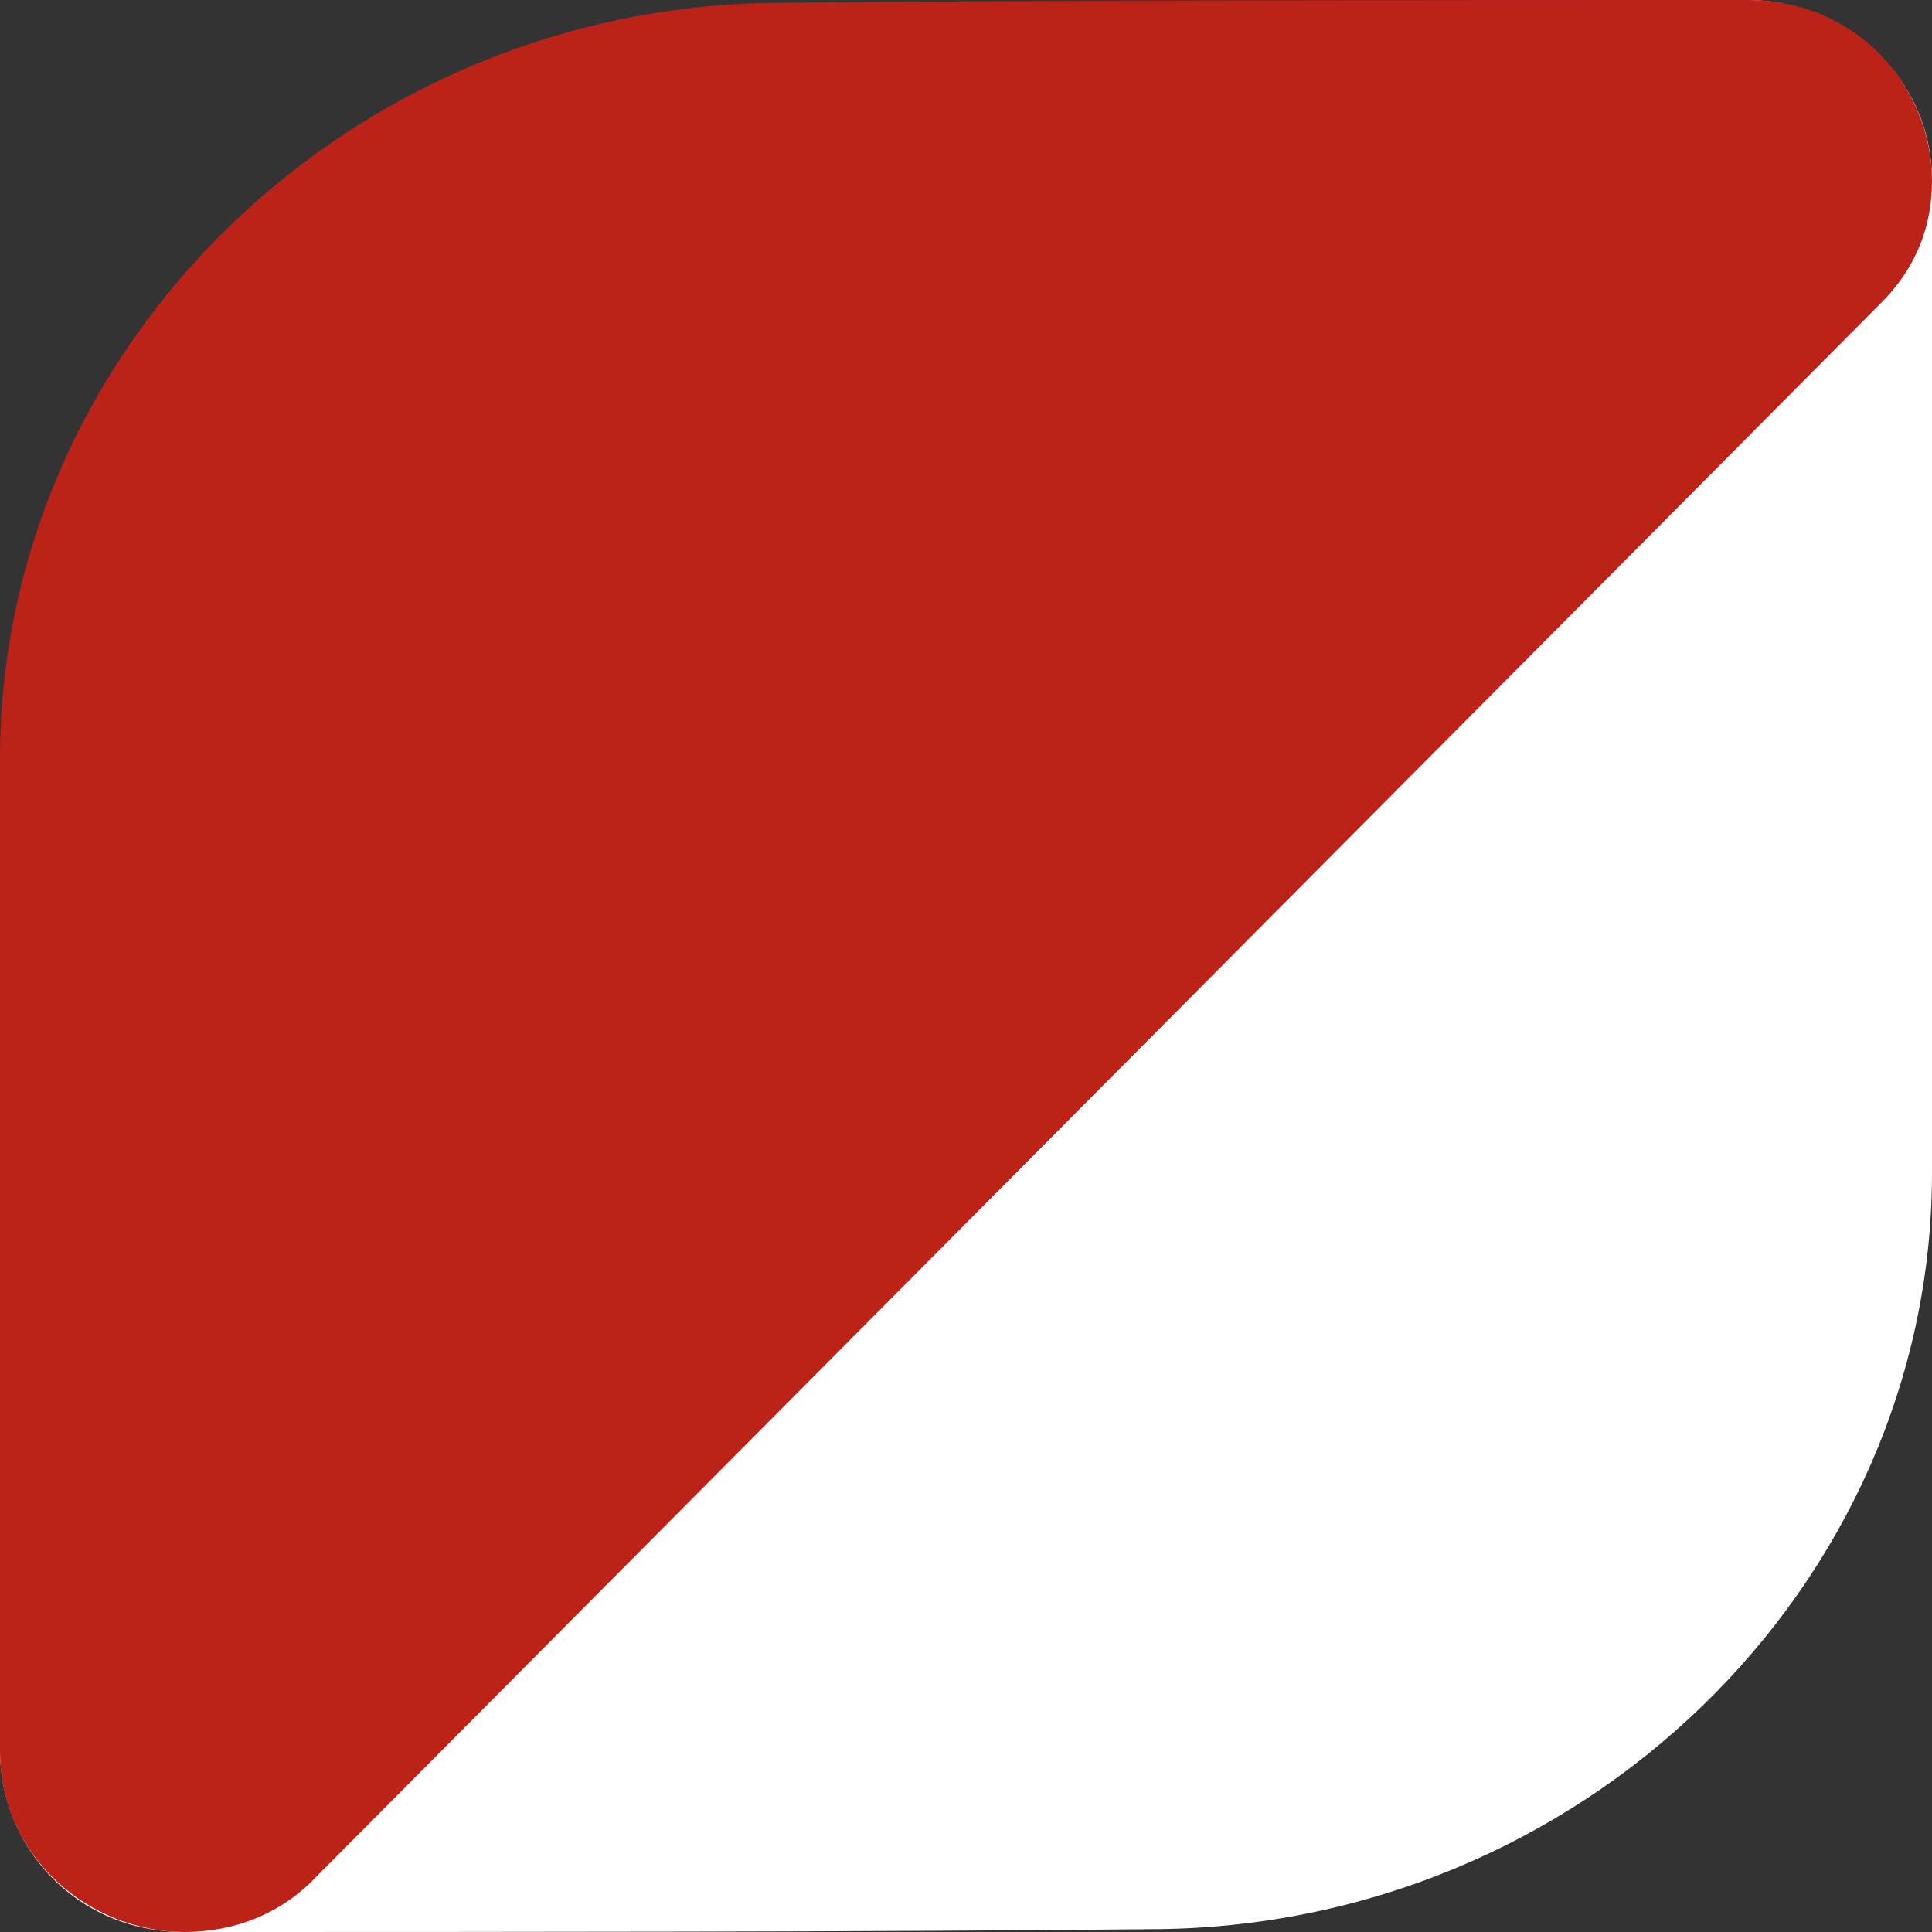 <svg width="20" height="20" viewBox="0 0 20 20" fill="none" xmlns="http://www.w3.org/2000/svg">
<rect x="0" y="0" width="20" height="20" fill="#333333" stroke="none"/>
<path d="M1.64078e-07 18.123C2.02534e-07 17.683 0.147 17.243 0.529 16.862L16.711 0.587C17.093 0.176 17.592 -2.10534e-07 18.091 -1.66887e-07C19.06 -8.21596e-08 20 0.762 20 1.877L20 12.141C20 16.422 16.358 19.971 11.894 19.971C9.104 20 5.228 20 1.909 20C0.764 20 7.94751e-08 19.091 1.64078e-07 18.123Z" fill="white"/>
<path d="M20 1.877C20 2.317 19.853 2.757 19.471 3.138L3.289 19.413C2.907 19.824 2.408 20 1.909 20C0.94 20 0 19.238 0 18.123V7.859C0 3.578 3.642 0.029 8.106 0.029C10.896 -2.1268e-06 14.772 0 18.091 0C19.236 0 20 0.909 20 1.877Z" fill="#BB2218"/>
</svg>
